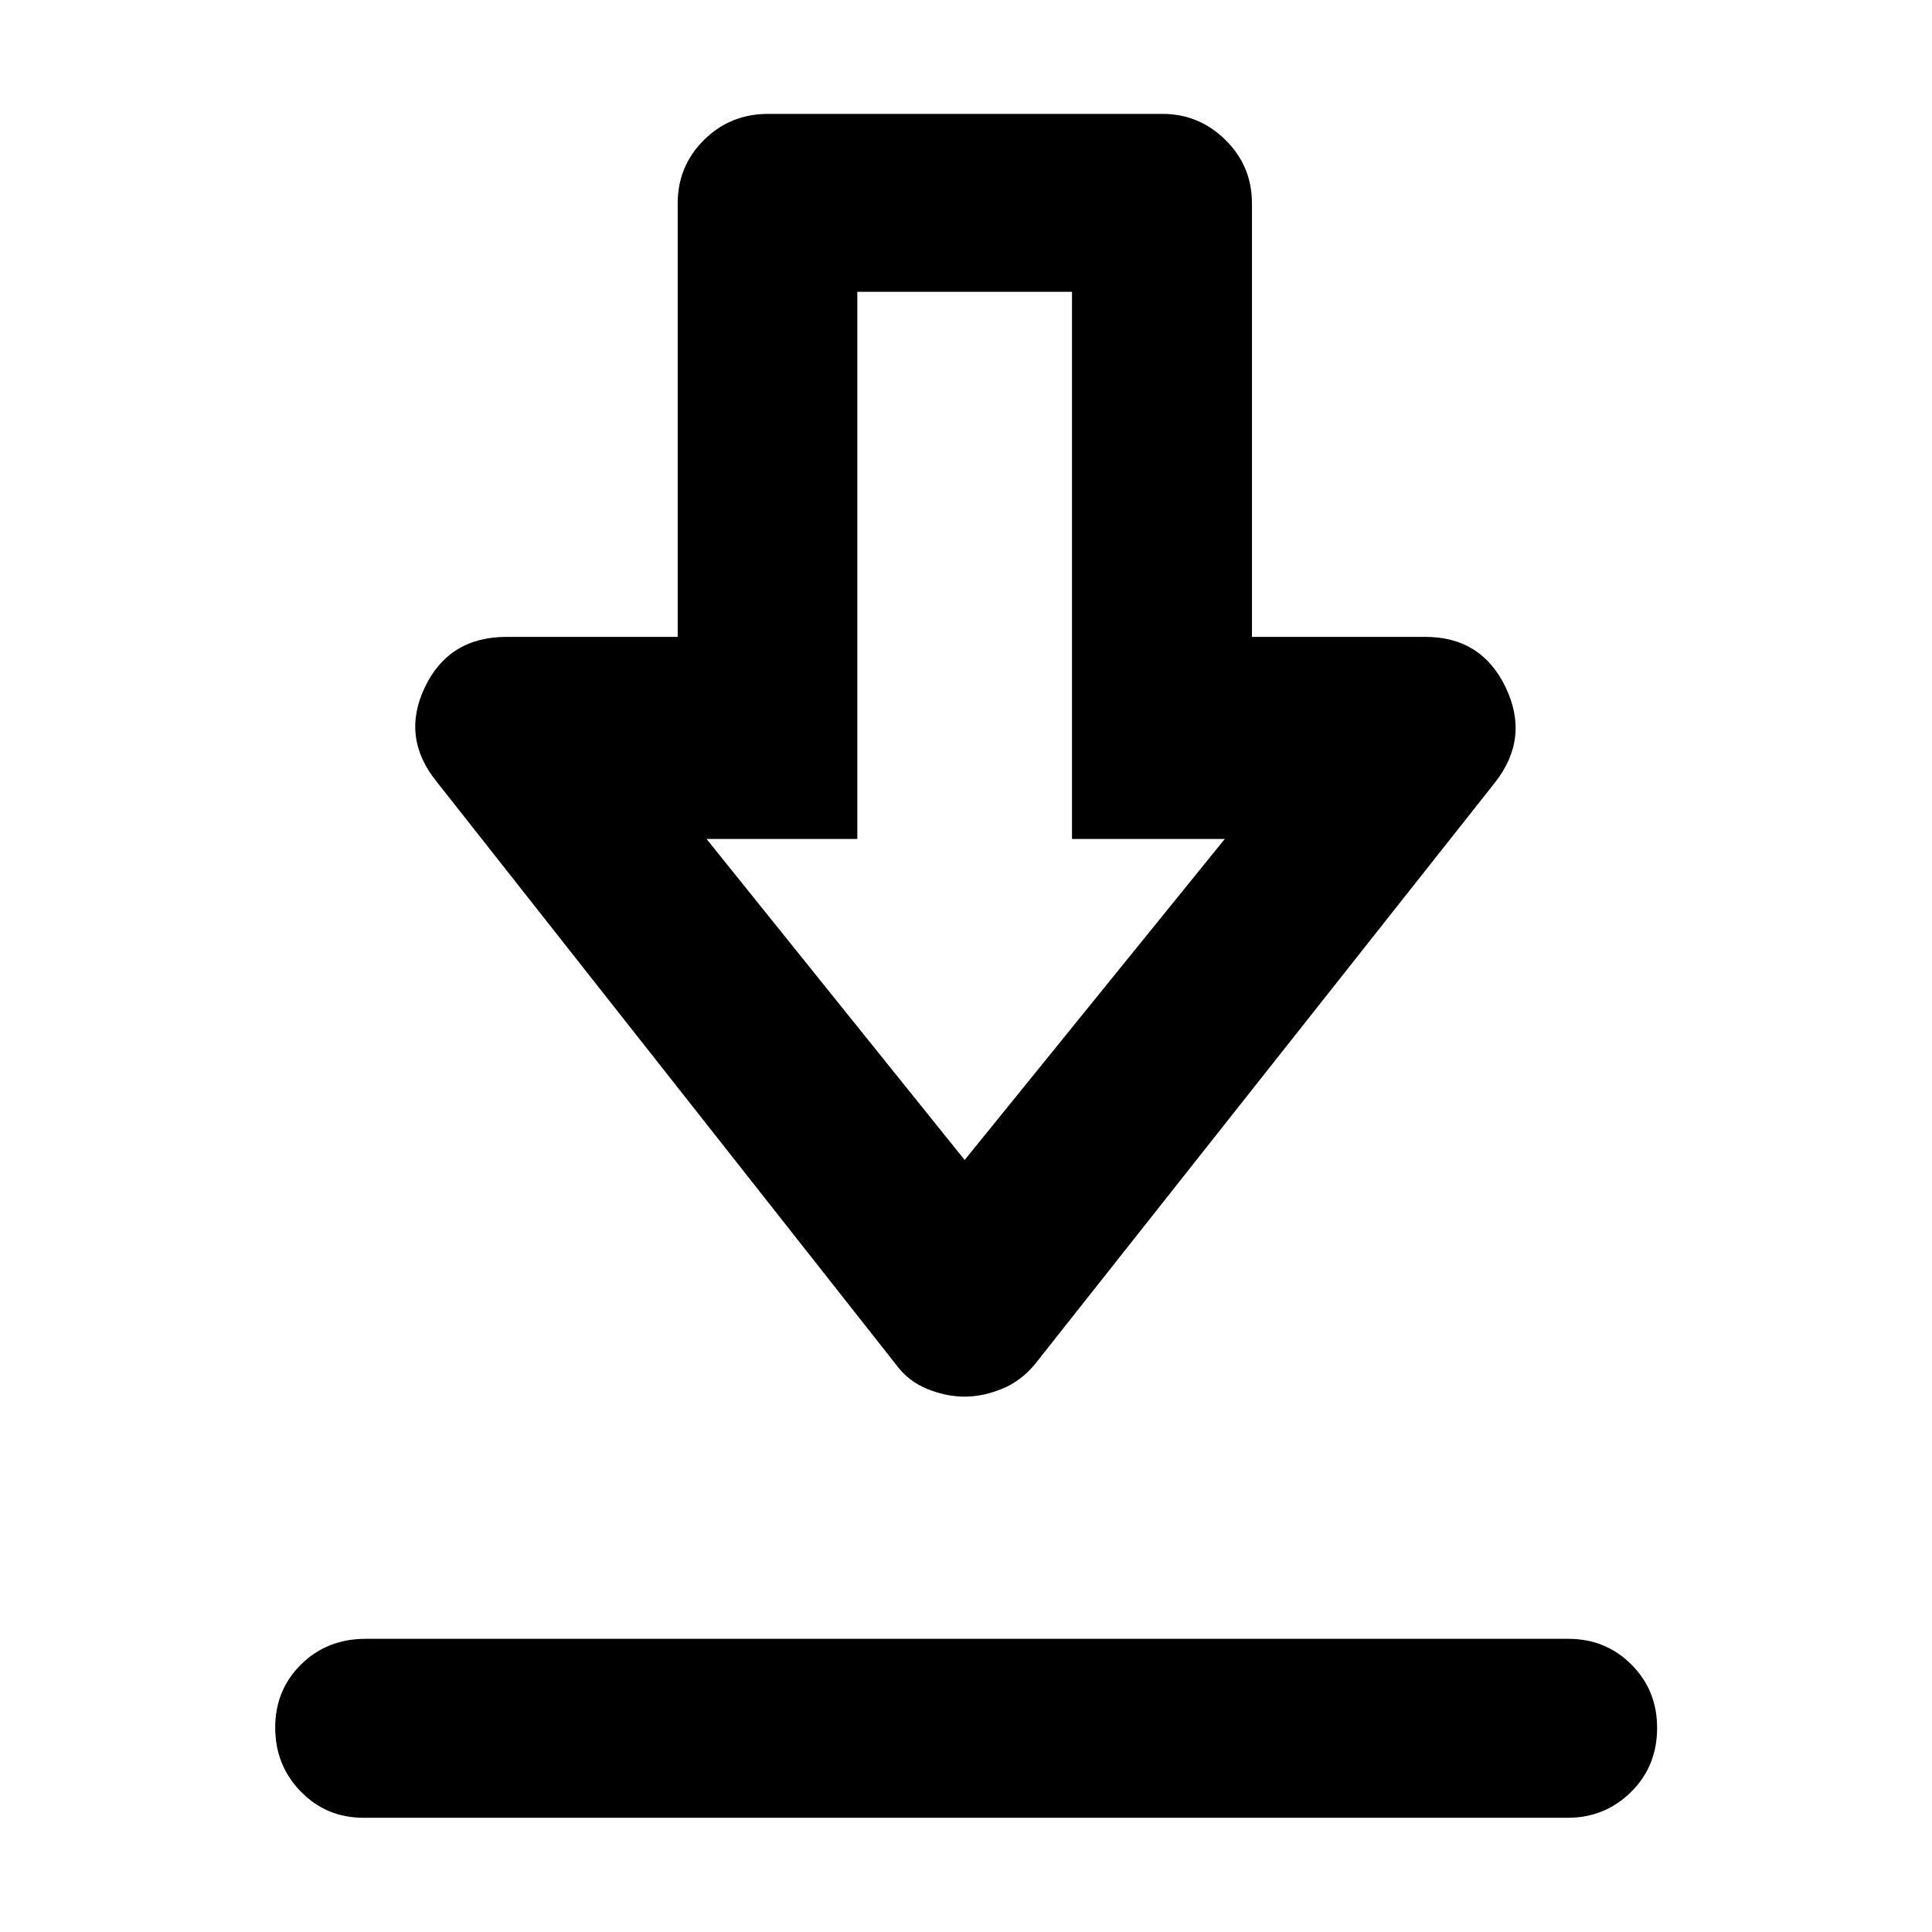 <svg xmlns="http://www.w3.org/2000/svg" height="40" viewBox="0 -960 960 960" width="40"><path d="M180.72-56.75q-18.59 0-31.28-13.05-12.69-13.04-12.69-31.77 0-18.74 12.89-31.42 12.89-12.69 32.08-12.69h597.56q18.57 0 31.35 12.77 12.78 12.78 12.78 31.5 0 19.05-12.97 31.85-12.97 12.81-31.49 12.81H180.72Zm298.55-209.27q-9.05 0-18.55-3.83-9.49-3.82-15.71-12.38L217.25-571.24q-18.11-22.1-6.17-47.2 11.95-25.1 40.67-25.1h84.99v-215.41q0-18.52 13.05-31.49 13.06-12.97 31.91-12.97h195.93q18.18 0 31.32 12.97t13.14 31.49v215.41h86.16q27.88 0 39.91 25.1 12.04 25.1-5.25 47.2L514.33-282.23q-7.07 8.56-16.54 12.38-9.47 3.83-18.52 3.83Zm.06-117.59 129.26-159.51h-75.92v-271.87H426v271.87h-74.92l128.25 159.51Zm.76-159.51Z"/></svg>